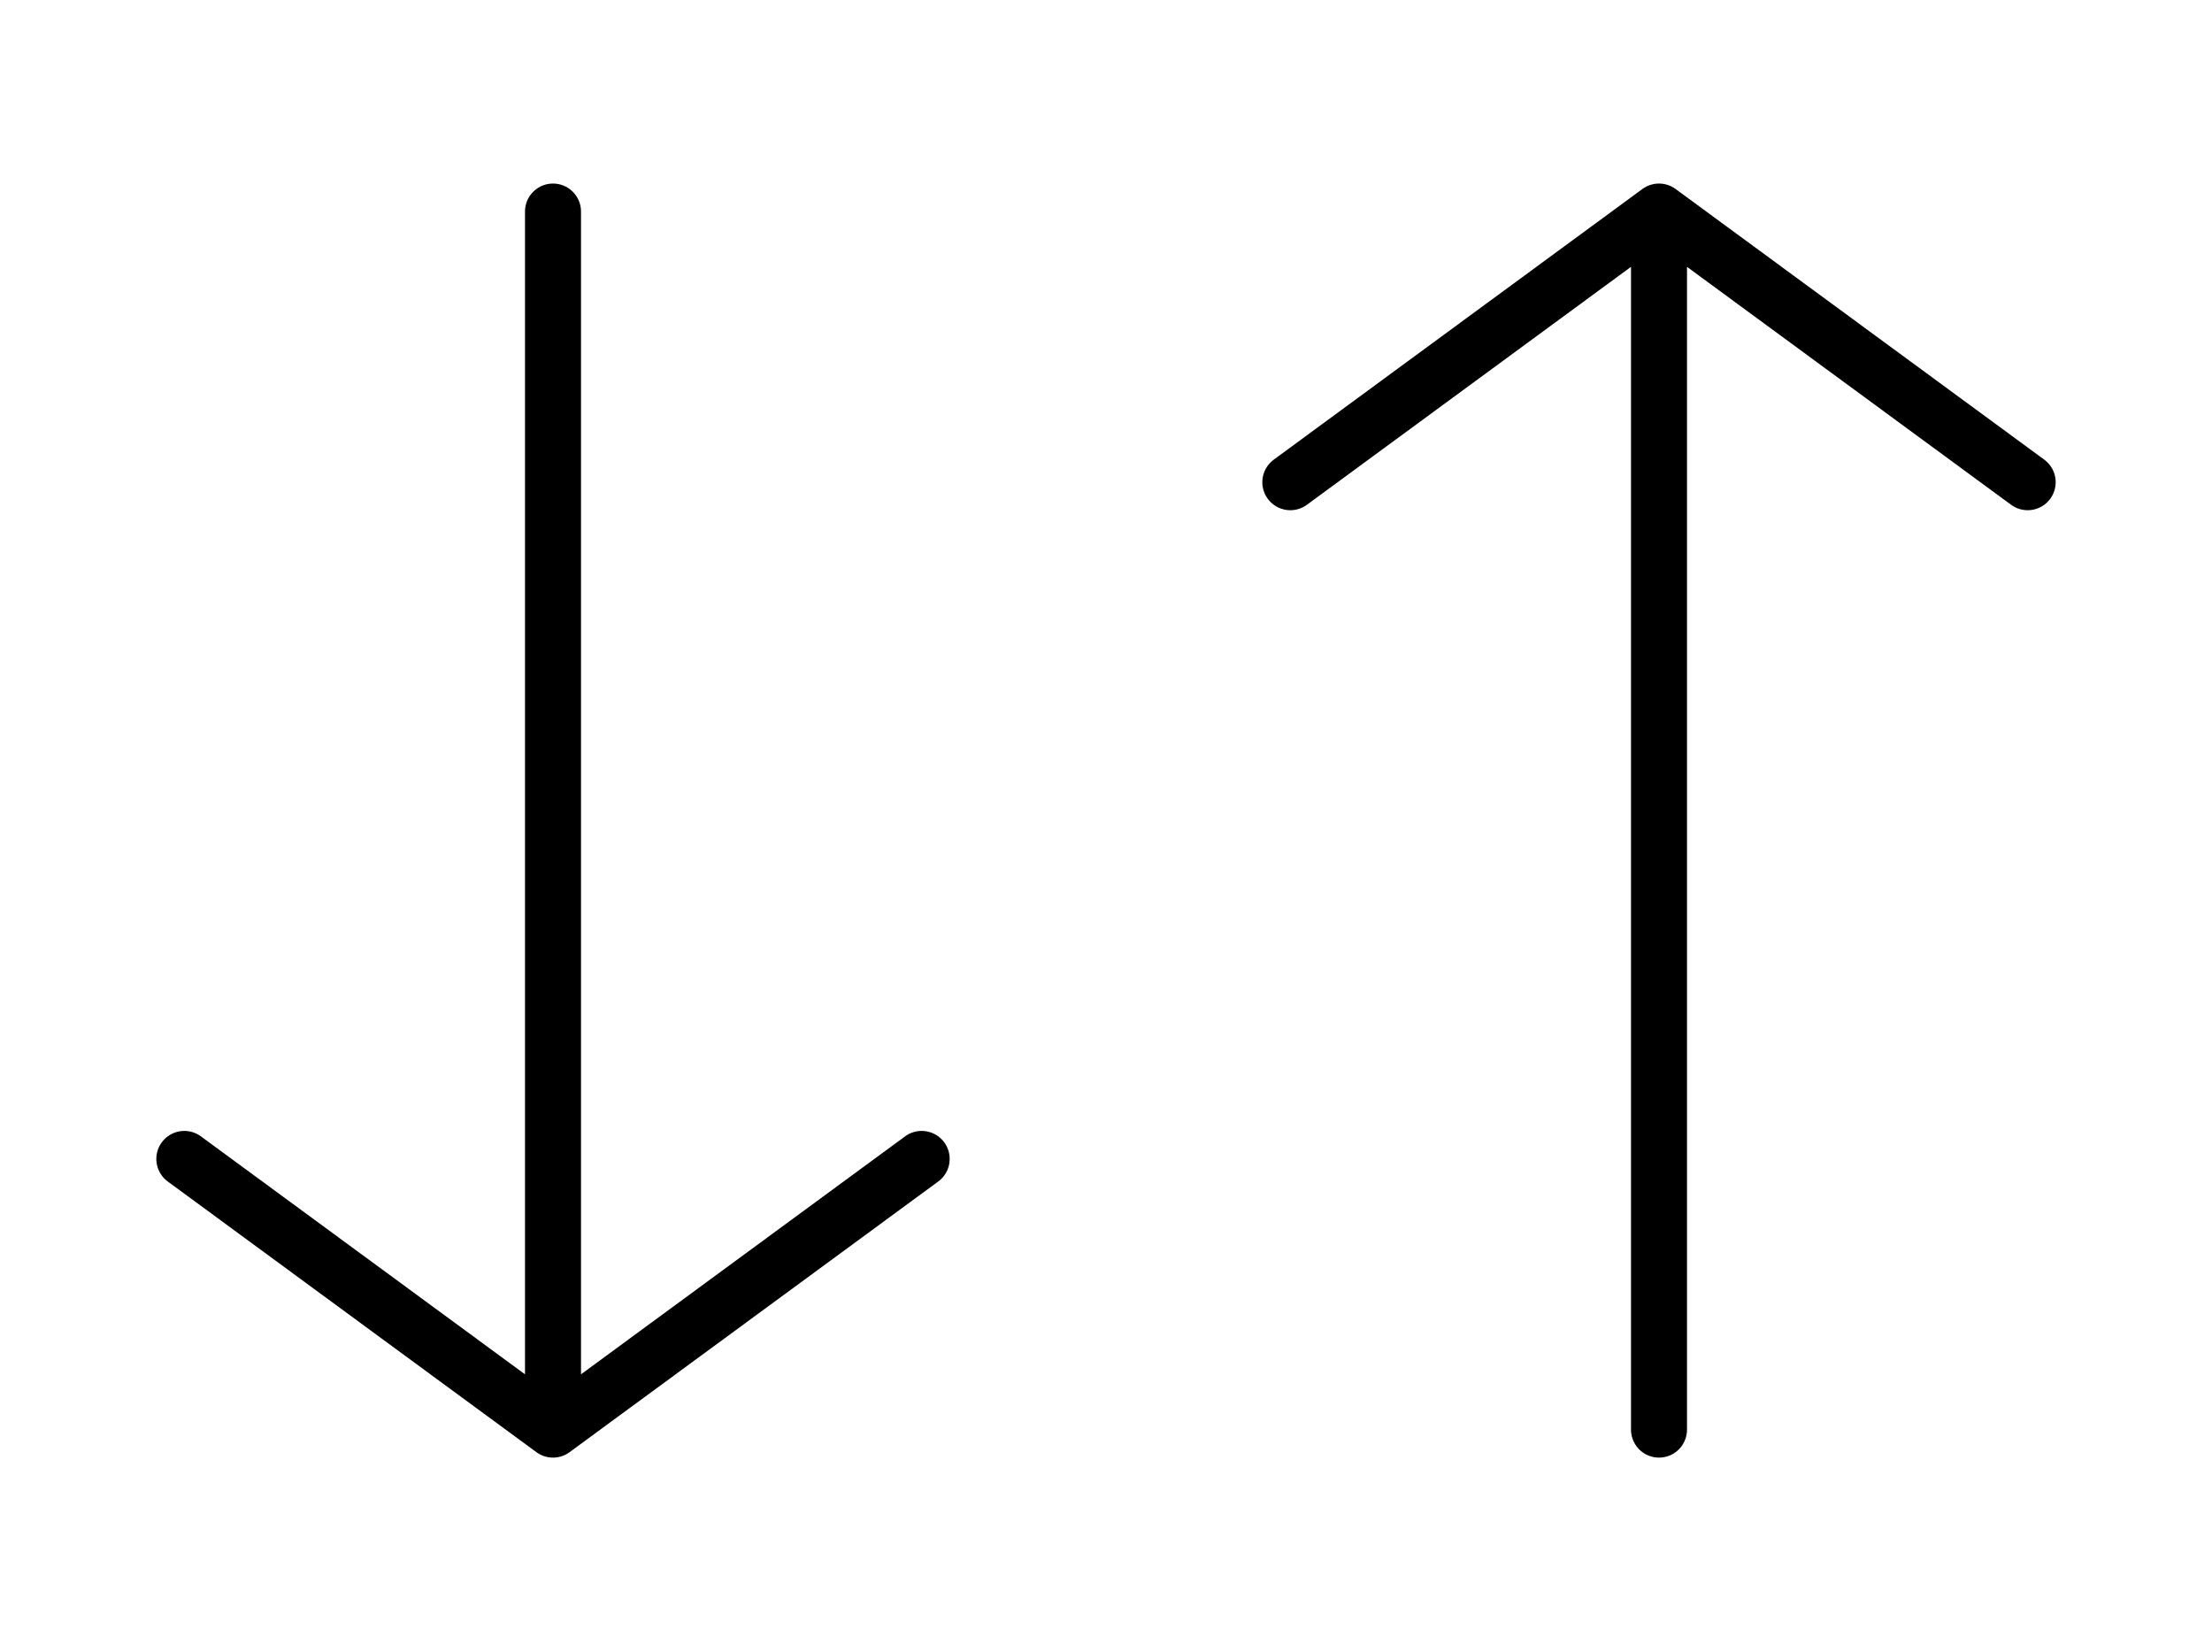 <svg width="79" height="59" viewBox="0 0 79 59" fill="none" xmlns="http://www.w3.org/2000/svg">
<path d="M59.25 7.555V51.055M59.25 7.555L46.083 17.221M59.25 7.555L72.417 17.221M19.75 51.055V7.555M19.75 51.055L6.583 41.388M19.75 51.055L32.917 41.388" stroke="black" stroke-width="2" stroke-linecap="round" stroke-linejoin="round"/>
</svg>
